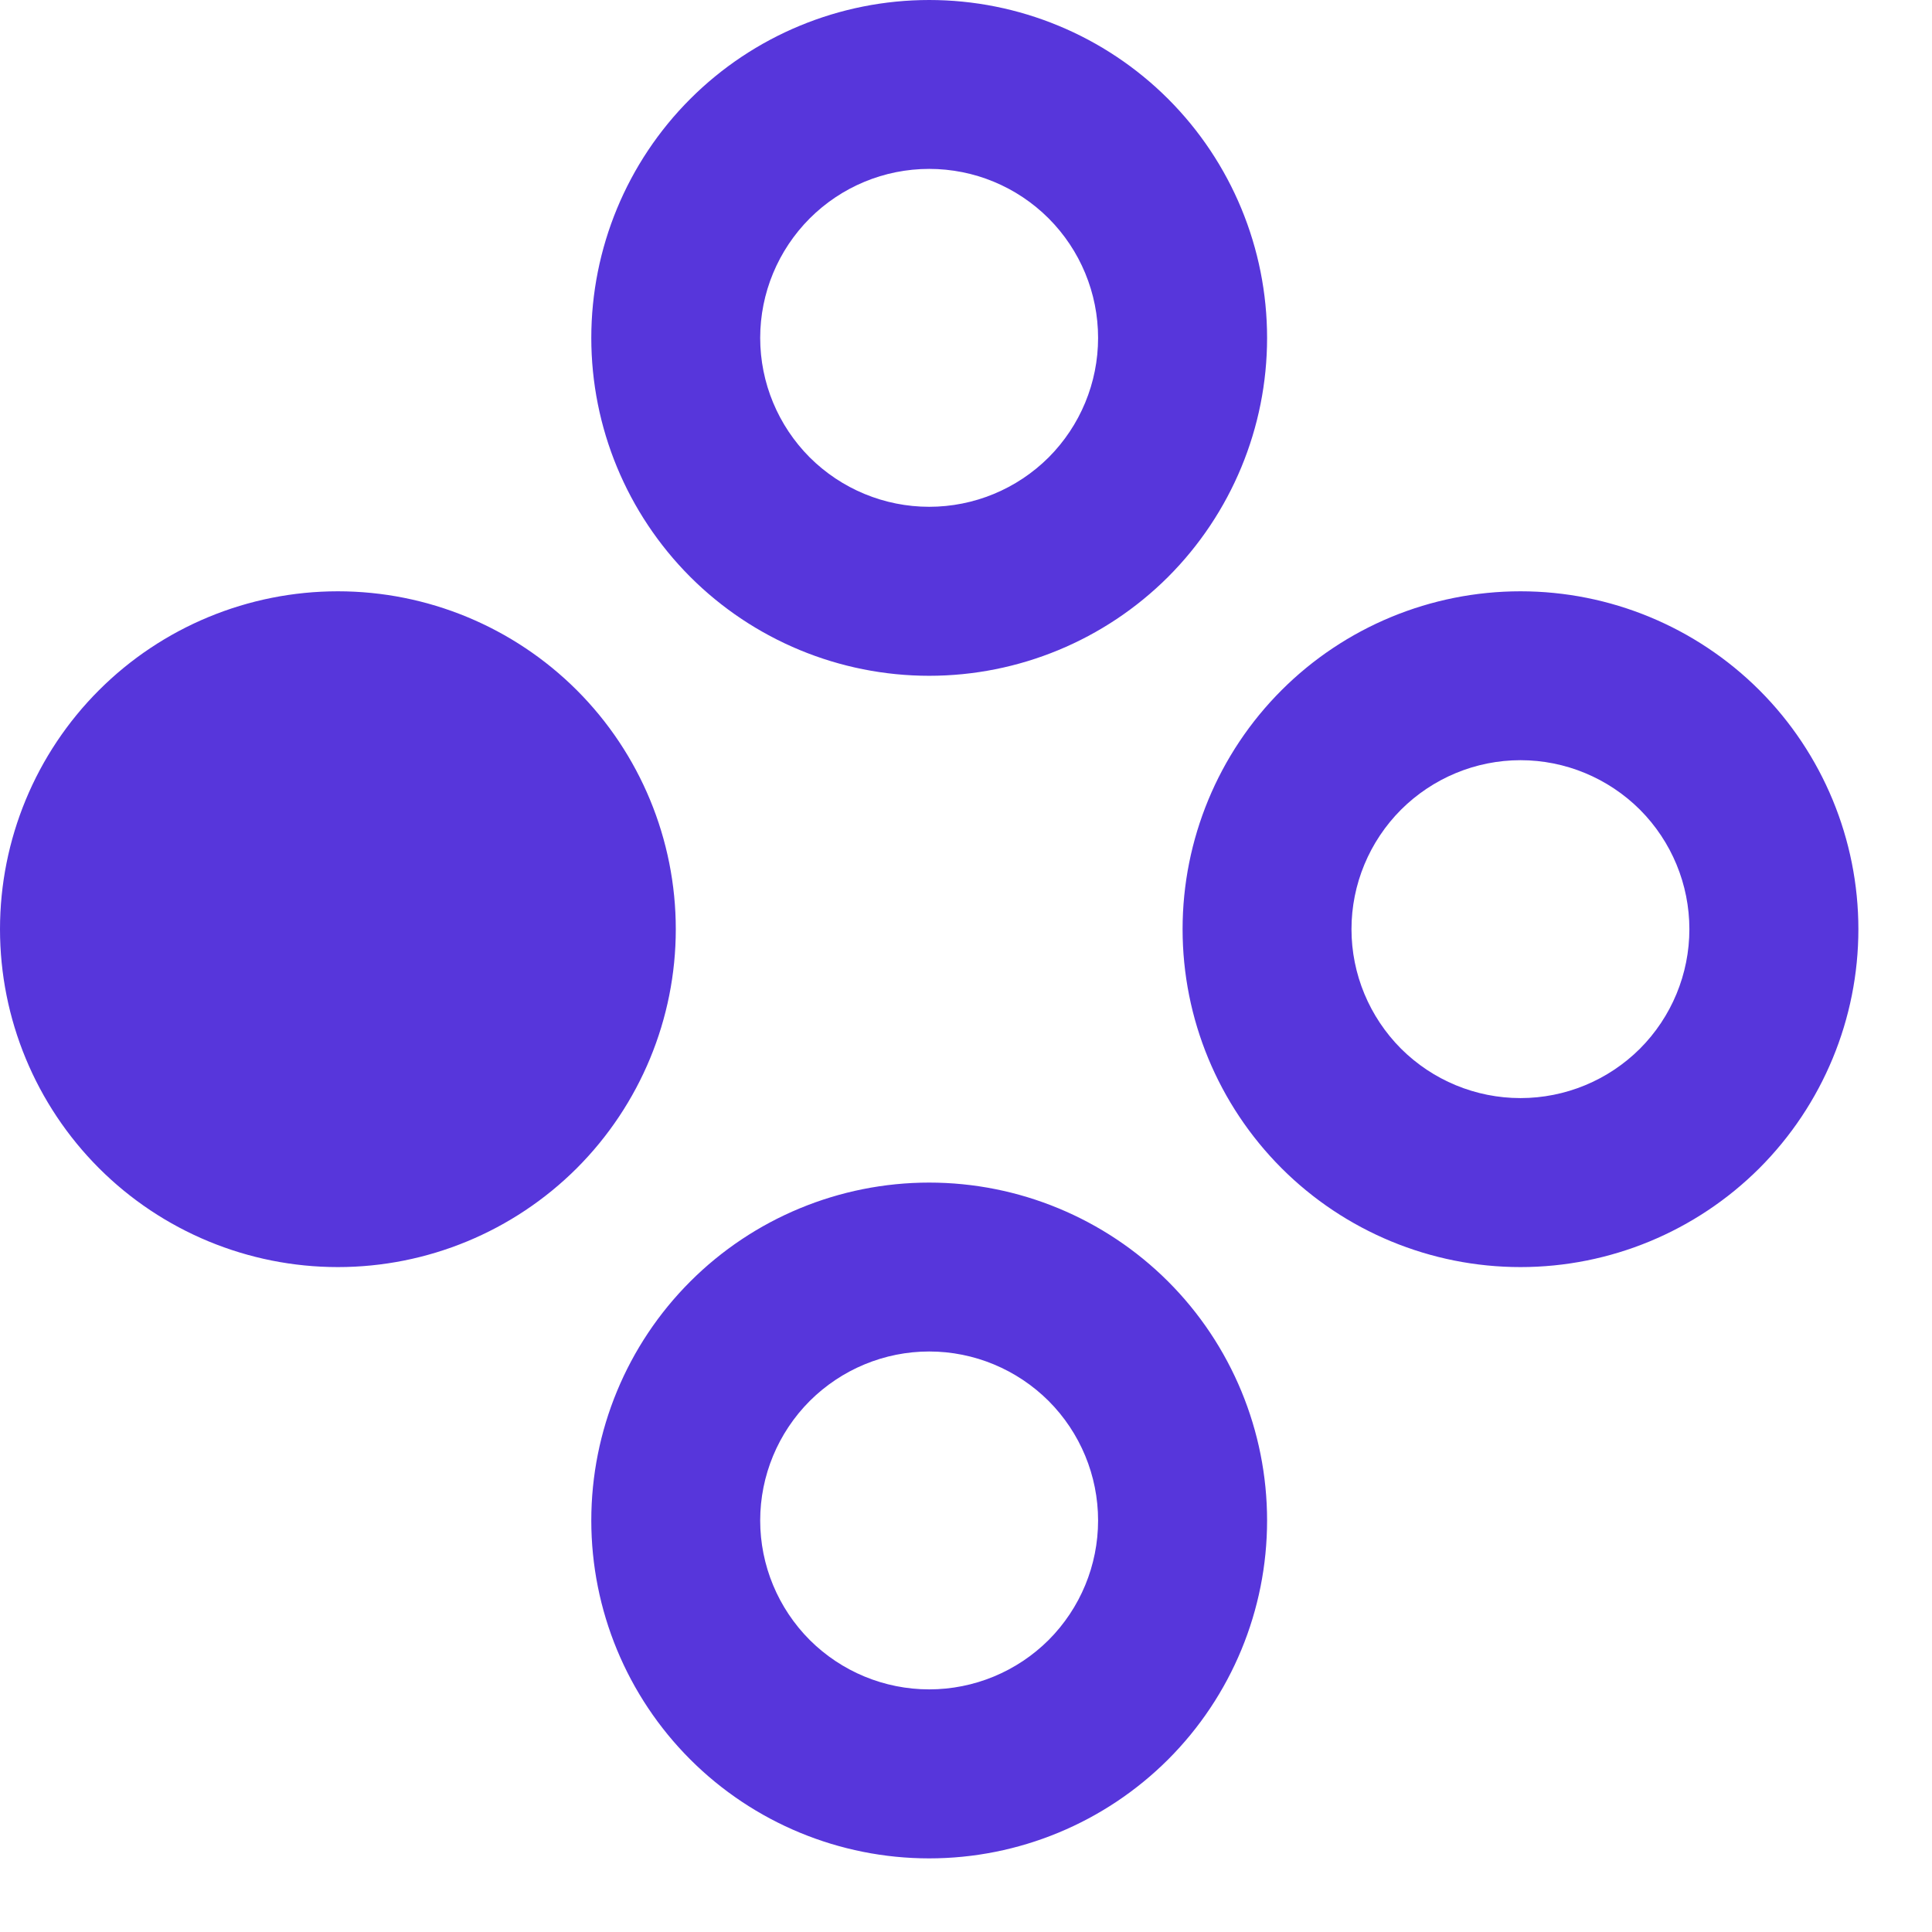 <svg width="19" height="19" viewBox="0 0 19 19" fill="none" xmlns="http://www.w3.org/2000/svg">
<g clip-path="url(#clip0_411_5923)">
<path d="M3.323 5.815C4.204 5.815 5.049 6.165 5.673 6.788C6.296 7.411 6.646 8.257 6.646 9.138C6.646 10.019 6.296 10.864 5.673 11.488C5.049 12.111 4.204 12.461 3.323 12.461C2.442 12.461 1.596 12.111 0.973 11.488C0.35 10.864 0 10.019 0 9.138C0 8.257 0.35 7.411 0.973 6.788C1.596 6.165 2.442 5.815 3.323 5.815M9.138 7.62939e-06C10.019 7.62939e-06 10.864 0.35 11.488 0.973C12.111 1.596 12.461 2.442 12.461 3.323C12.461 4.204 12.111 5.049 11.488 5.673C10.864 6.296 10.019 6.646 9.138 6.646C8.257 6.646 7.411 6.296 6.788 5.673C6.165 5.049 5.815 4.204 5.815 3.323C5.815 2.442 6.165 1.596 6.788 0.973C7.411 0.35 8.257 7.62939e-06 9.138 7.62939e-06M9.138 11.63C10.019 11.63 10.864 11.98 11.488 12.603C12.111 13.226 12.461 14.072 12.461 14.953C12.461 15.834 12.111 16.68 11.488 17.303C10.864 17.926 10.019 18.276 9.138 18.276C8.257 18.276 7.411 17.926 6.788 17.303C6.165 16.68 5.815 15.834 5.815 14.953C5.815 14.072 6.165 13.226 6.788 12.603C7.411 11.98 8.257 11.63 9.138 11.63M14.953 5.815C15.834 5.815 16.679 6.165 17.303 6.788C17.926 7.411 18.276 8.257 18.276 9.138C18.276 10.019 17.926 10.864 17.303 11.488C16.679 12.111 15.834 12.461 14.953 12.461C14.072 12.461 13.226 12.111 12.603 11.488C11.98 10.864 11.63 10.019 11.63 9.138C11.63 8.257 11.98 7.411 12.603 6.788C13.226 6.165 14.072 5.815 14.953 5.815ZM14.953 7.476C14.512 7.476 14.09 7.652 13.778 7.963C13.467 8.275 13.291 8.697 13.291 9.138C13.291 9.579 13.467 10.001 13.778 10.313C14.09 10.624 14.512 10.799 14.953 10.799C15.394 10.799 15.816 10.624 16.128 10.313C16.439 10.001 16.614 9.579 16.614 9.138C16.614 8.697 16.439 8.275 16.128 7.963C15.816 7.652 15.394 7.476 14.953 7.476ZM9.138 13.291C8.697 13.291 8.275 13.467 7.963 13.778C7.652 14.09 7.476 14.512 7.476 14.953C7.476 15.394 7.652 15.816 7.963 16.128C8.275 16.439 8.697 16.614 9.138 16.614C9.579 16.614 10.001 16.439 10.313 16.128C10.624 15.816 10.799 15.394 10.799 14.953C10.799 14.512 10.624 14.09 10.313 13.778C10.001 13.467 9.579 13.291 9.138 13.291ZM9.138 1.661C8.697 1.661 8.275 1.836 7.963 2.148C7.652 2.46 7.476 2.882 7.476 3.323C7.476 3.764 7.652 4.186 7.963 4.498C8.275 4.809 8.697 4.984 9.138 4.984C9.579 4.984 10.001 4.809 10.313 4.498C10.624 4.186 10.799 3.764 10.799 3.323C10.799 2.882 10.624 2.46 10.313 2.148C10.001 1.836 9.579 1.661 9.138 1.661Z" fill="#5736DB"/>
</g>
<defs>
<clipPath id="clip0_411_5923">
<rect width="18.276" height="18.276" fill="white"/>
</clipPath>
</defs>
</svg>
